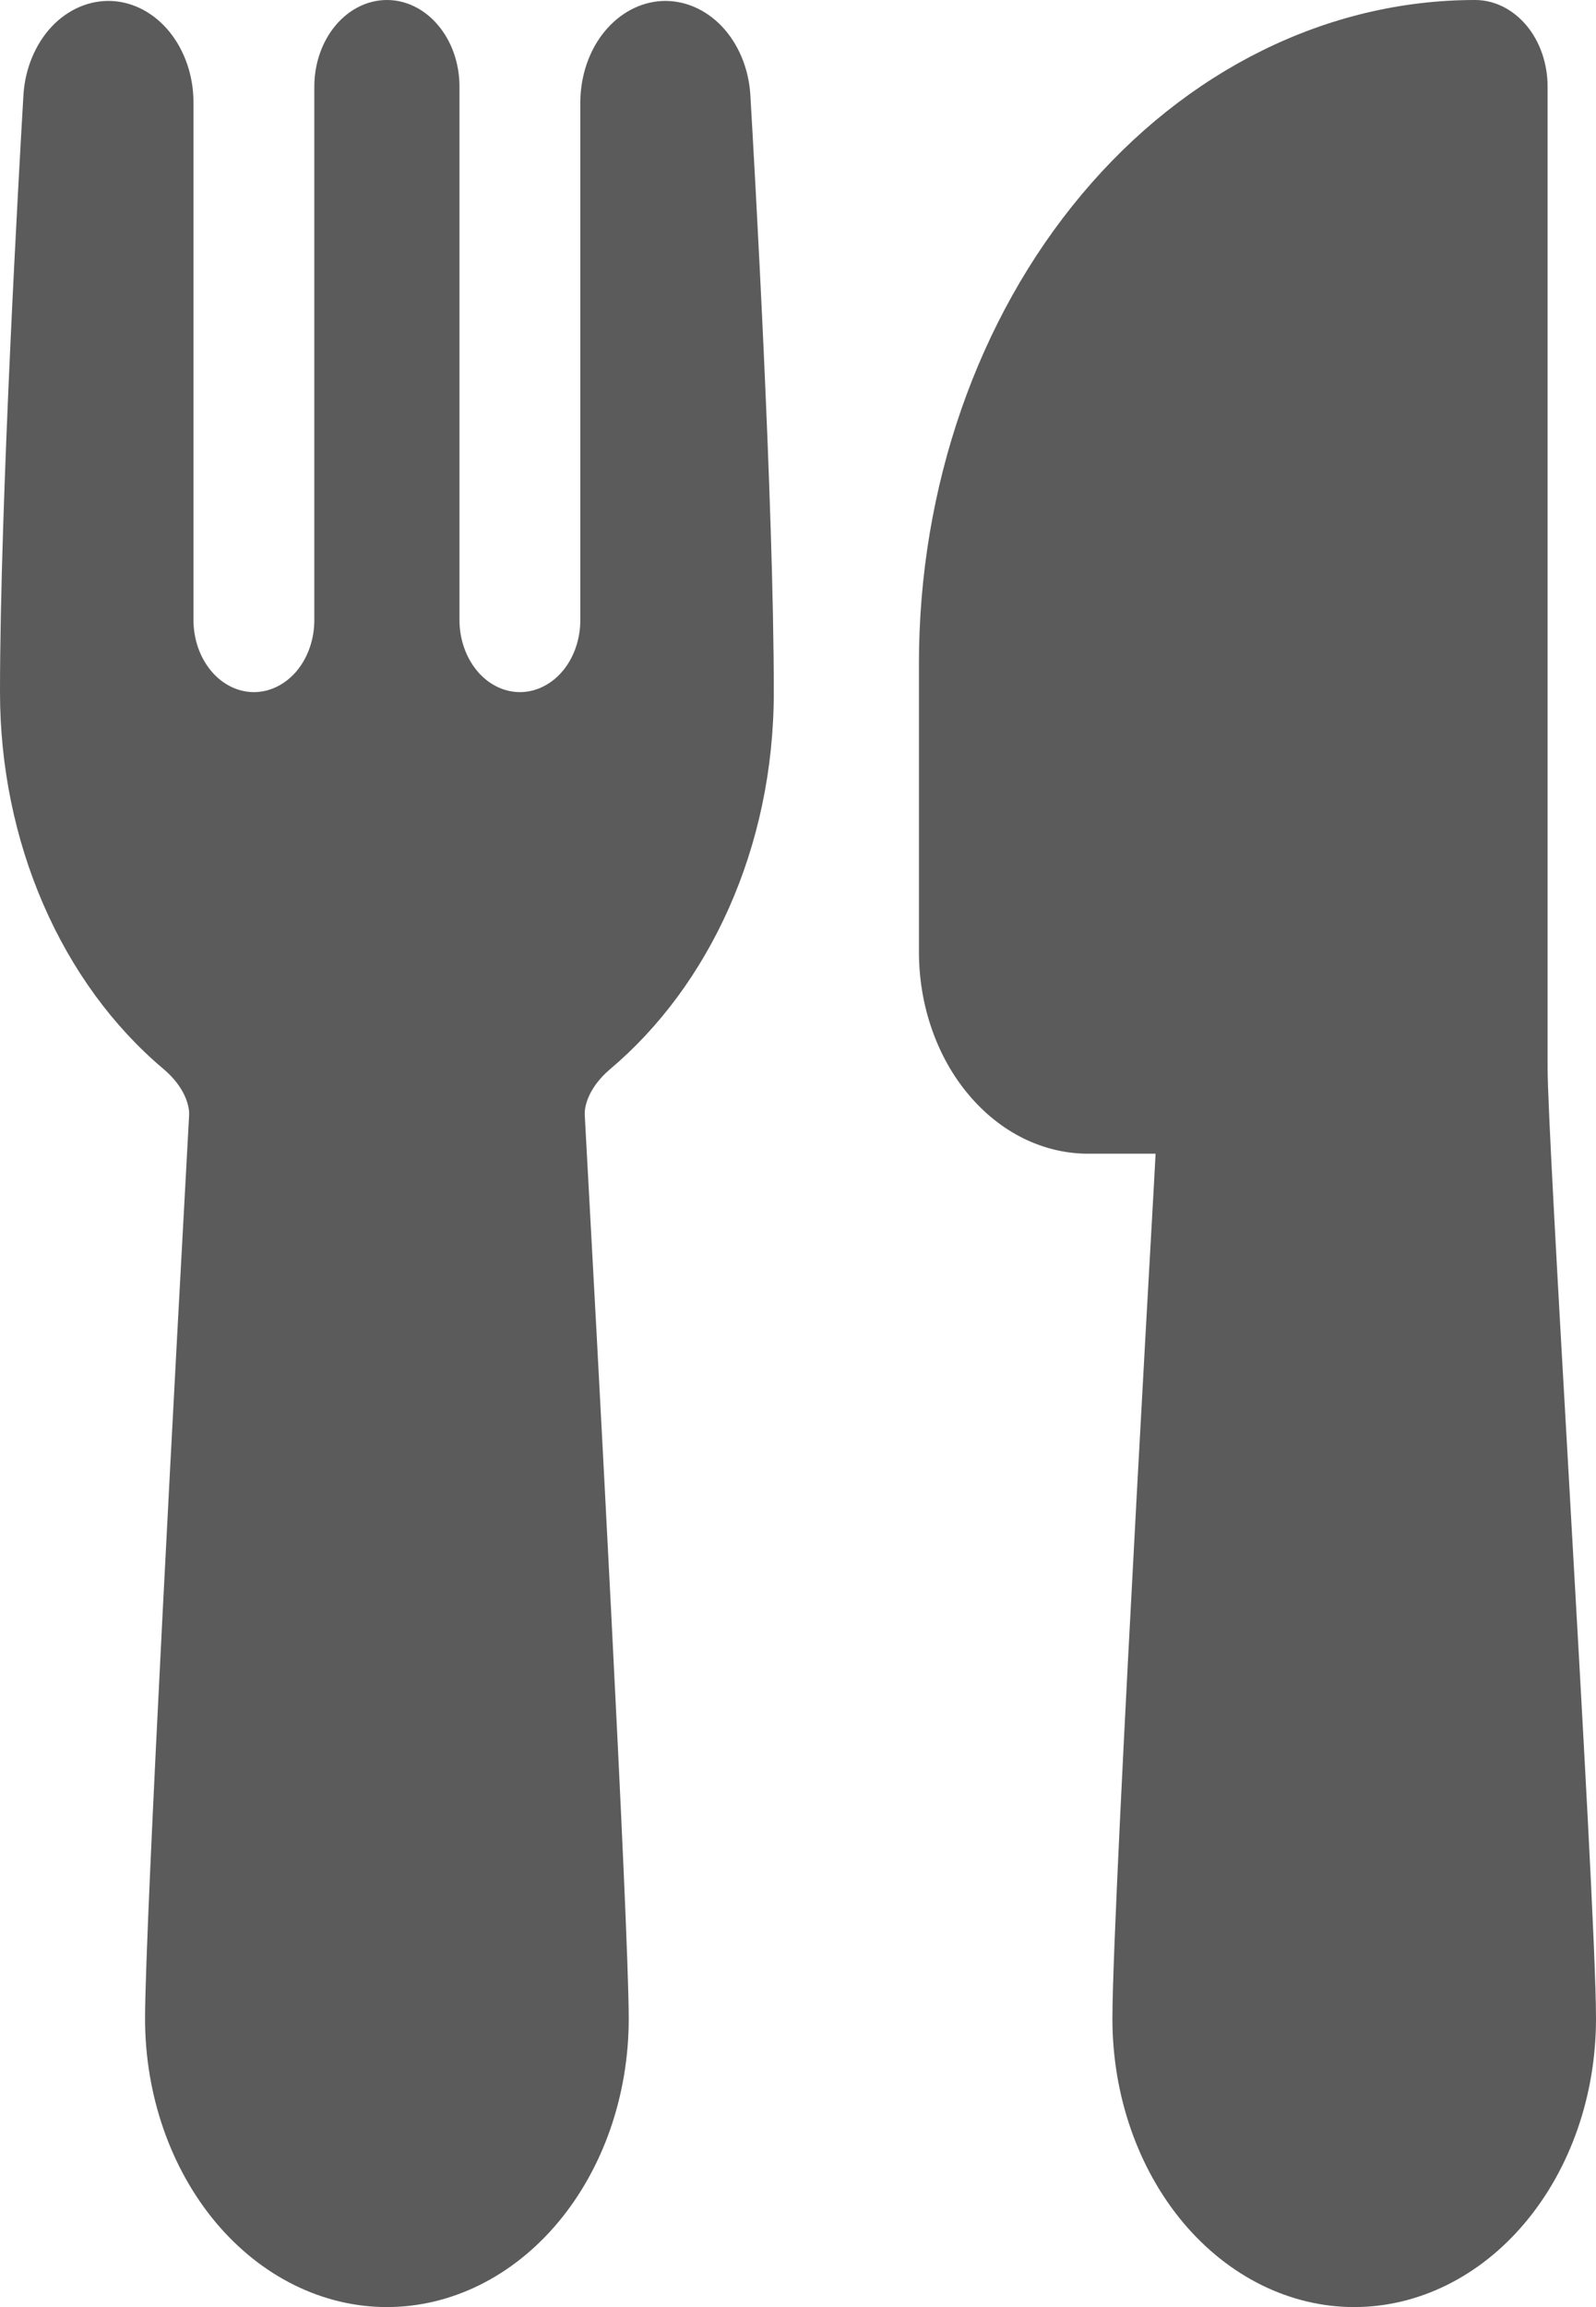 <svg width="18" height="26" viewBox="0 0 18 26" fill="none" xmlns="http://www.w3.org/2000/svg">
<path d="M0.265 1.061C0.285 0.768 0.4 0.495 0.584 0.299C0.769 0.104 1.01 0.001 1.257 0.011C1.504 0.022 1.738 0.146 1.91 0.357C2.082 0.568 2.18 0.85 2.182 1.144V6.987C2.182 7.203 2.254 7.409 2.382 7.562C2.509 7.714 2.683 7.8 2.864 7.8C3.044 7.8 3.218 7.714 3.346 7.562C3.474 7.409 3.545 7.203 3.545 6.987V0.975C3.545 0.717 3.632 0.468 3.785 0.286C3.939 0.103 4.147 0 4.364 0C4.581 0 4.789 0.103 4.942 0.286C5.096 0.468 5.182 0.717 5.182 0.975V6.987C5.182 7.203 5.254 7.409 5.382 7.562C5.509 7.714 5.683 7.8 5.864 7.8C6.044 7.8 6.218 7.714 6.346 7.562C6.474 7.409 6.545 7.203 6.545 6.987V1.144C6.548 0.85 6.645 0.568 6.817 0.357C6.99 0.146 7.224 0.022 7.47 0.011C7.717 0.001 7.958 0.104 8.143 0.299C8.328 0.495 8.442 0.768 8.462 1.061C8.509 1.857 8.727 5.682 8.727 7.801C8.727 9.556 7.996 11.109 6.881 12.049C6.646 12.248 6.589 12.459 6.595 12.565C6.729 15.007 7.091 21.69 7.091 22.75C7.091 23.612 6.804 24.438 6.292 25.048C5.781 25.657 5.087 26 4.364 26C3.64 26 2.947 25.657 2.435 25.048C1.924 24.438 1.636 23.612 1.636 22.75C1.636 21.689 1.999 15.007 2.133 12.565C2.138 12.459 2.081 12.248 1.846 12.049C1.275 11.569 0.81 10.932 0.489 10.193C0.168 9.454 -4.08847e-06 8.634 0 7.801C0 5.682 0.218 1.857 0.265 1.061ZM10.364 7.476C10.364 5.493 11.024 3.592 12.201 2.19C13.377 0.788 14.973 0 16.636 0C16.853 0 17.061 0.103 17.215 0.286C17.368 0.468 17.454 0.717 17.454 0.975V12.027C17.454 12.44 17.57 14.491 17.7 16.762L17.706 16.87C17.847 19.351 18 22.049 18 22.75C18 23.612 17.713 24.438 17.201 25.048C16.69 25.657 15.996 26 15.273 26C14.549 26 13.856 25.657 13.344 25.048C12.833 24.438 12.546 23.612 12.546 22.75C12.546 22.081 12.685 19.355 12.82 16.854C12.888 15.592 12.957 14.368 13.008 13.461L13.033 13.002H12.273C12.022 13.002 11.774 12.943 11.542 12.829C11.31 12.714 11.1 12.547 10.923 12.335C10.745 12.124 10.605 11.873 10.509 11.597C10.413 11.321 10.364 11.025 10.364 10.727V7.476Z" fill="#5B5B5B"/>
</svg>
